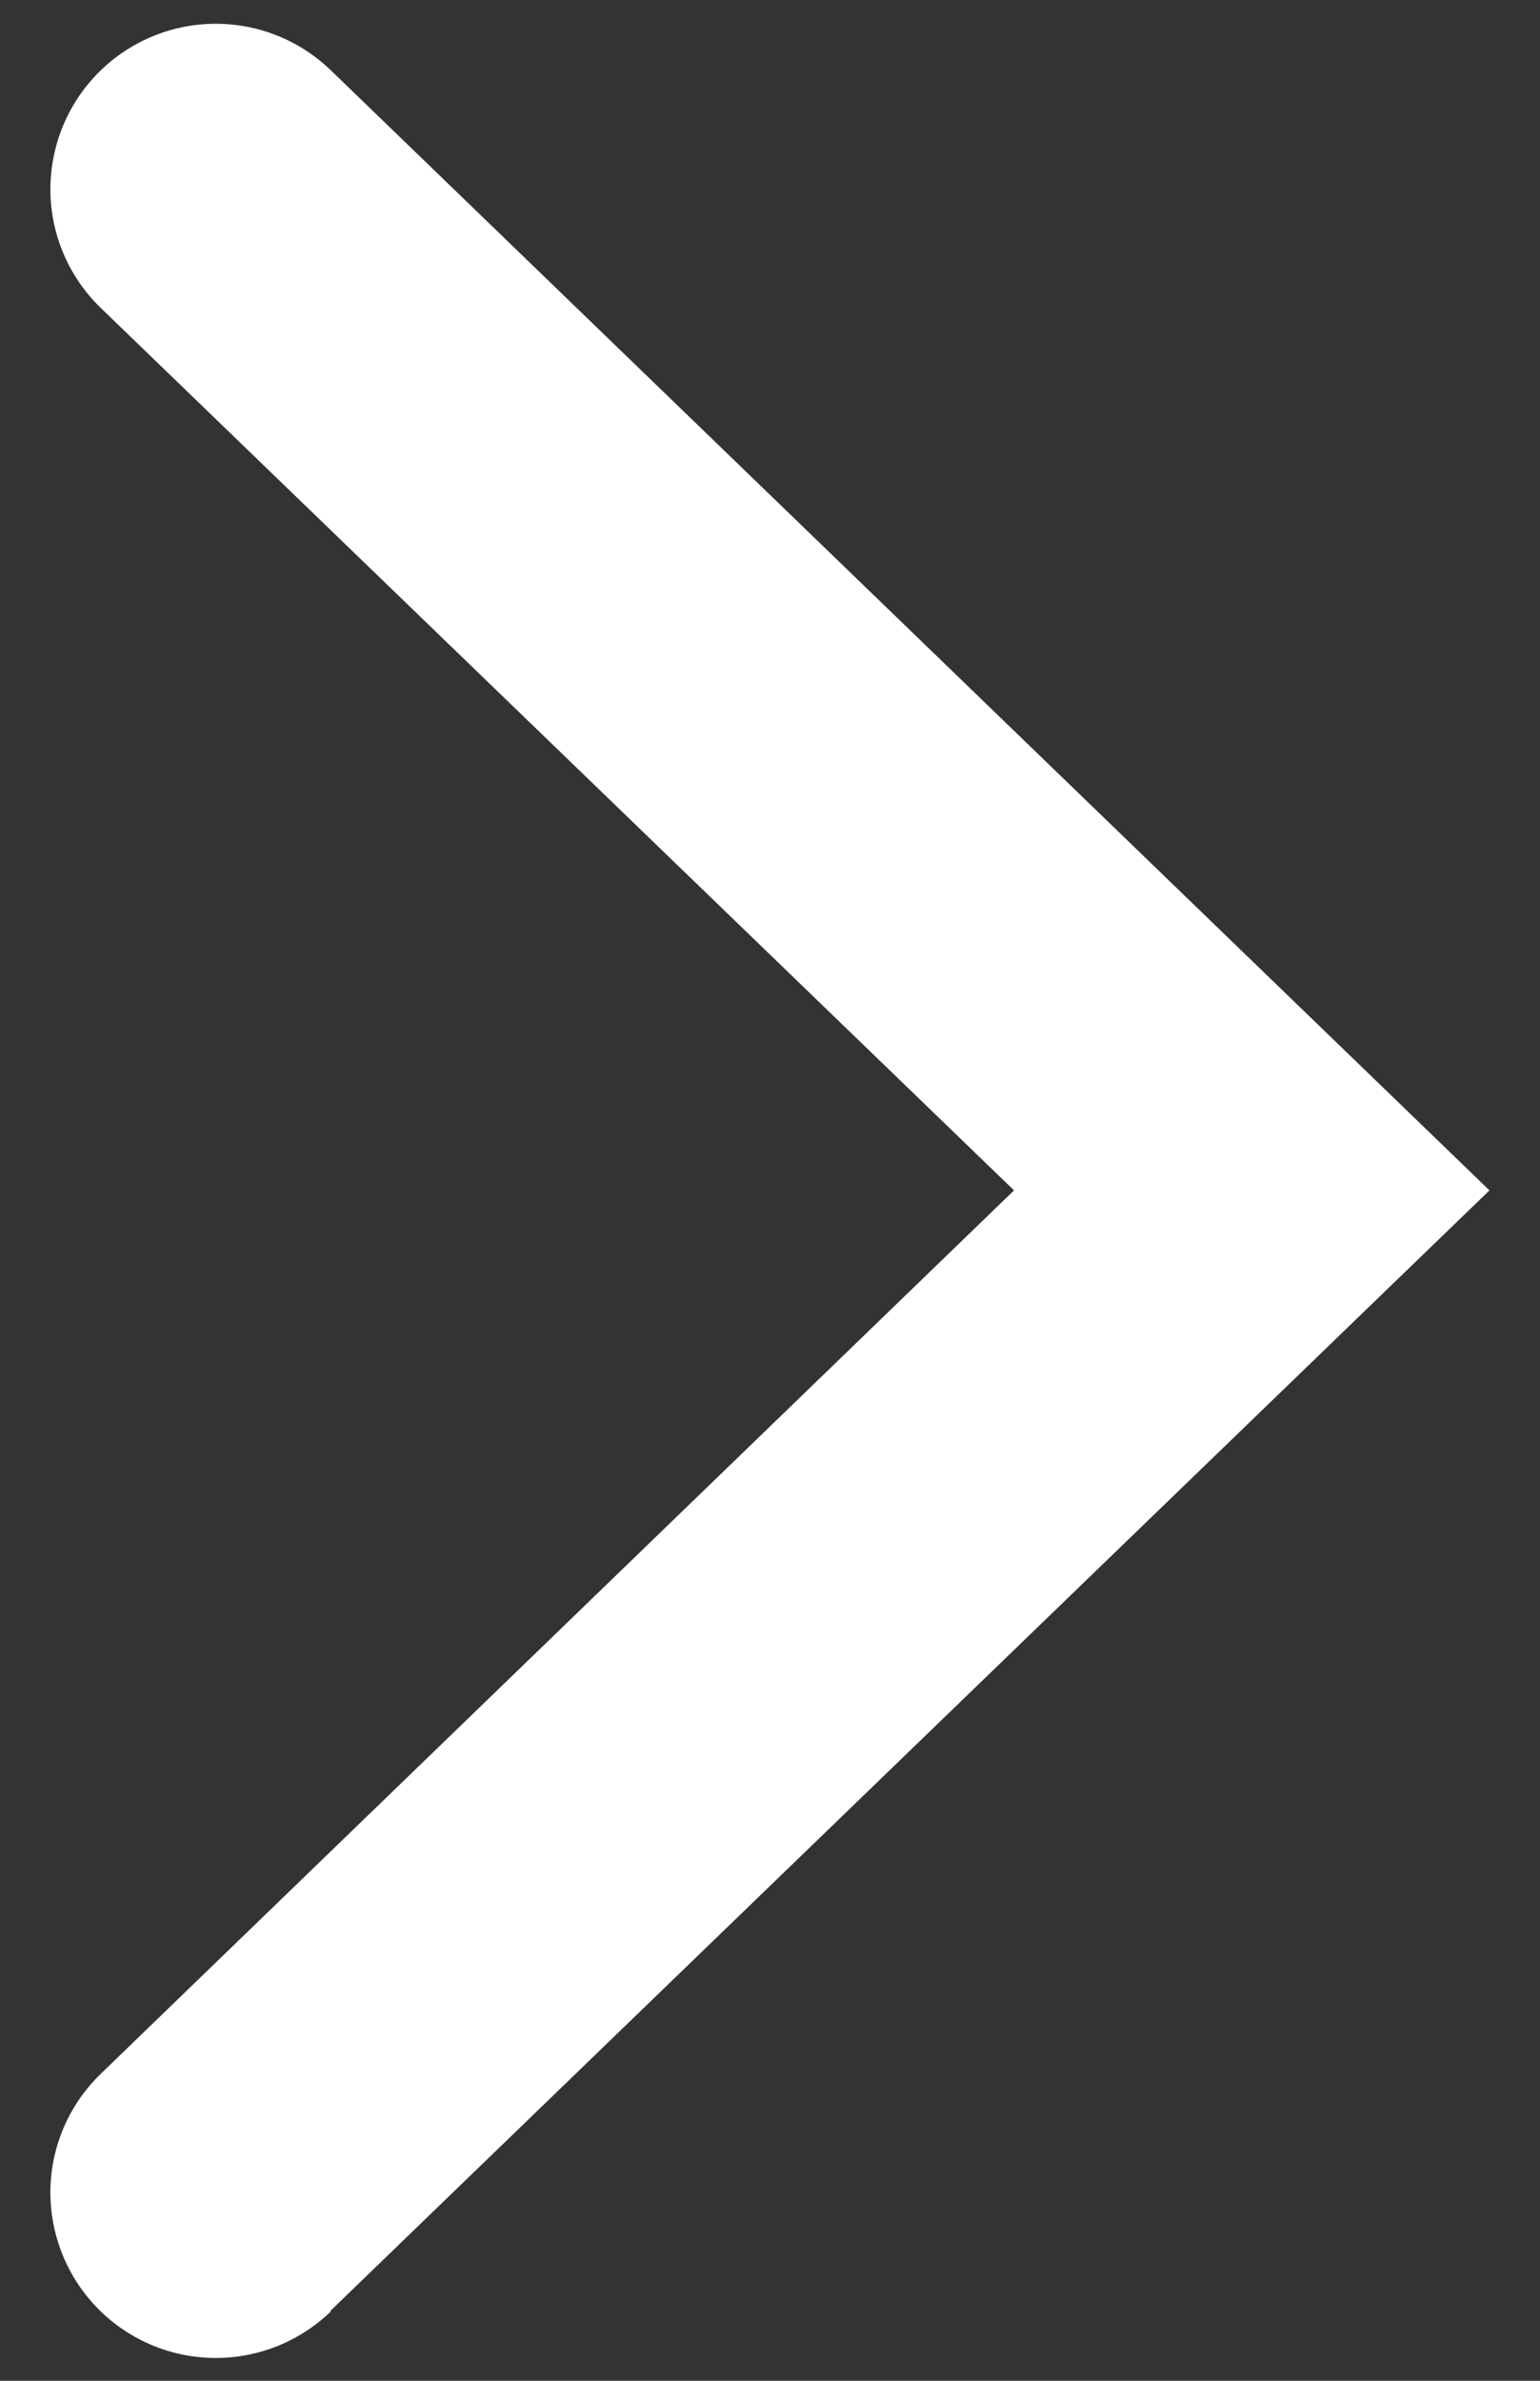<svg width="11" height="17" viewBox="0 0 11 17" fill="none" xmlns="http://www.w3.org/2000/svg">
<rect x="0" y="0" width="11" height="17" fill="#333333" stroke="none"/>
<path d="M2.361 16.5L10.639 8.5L2.361 0.5C2.135 0.283 1.833 0.164 1.519 0.17C1.206 0.176 0.908 0.306 0.691 0.531C0.473 0.757 0.355 1.06 0.36 1.373C0.366 1.686 0.496 1.984 0.722 2.201L7.243 8.5L0.722 14.806C0.496 15.023 0.366 15.321 0.36 15.634C0.355 15.947 0.473 16.25 0.691 16.476C0.908 16.701 1.206 16.831 1.519 16.837C1.833 16.843 2.135 16.724 2.361 16.507V16.5Z" fill="white"/>
</svg>
